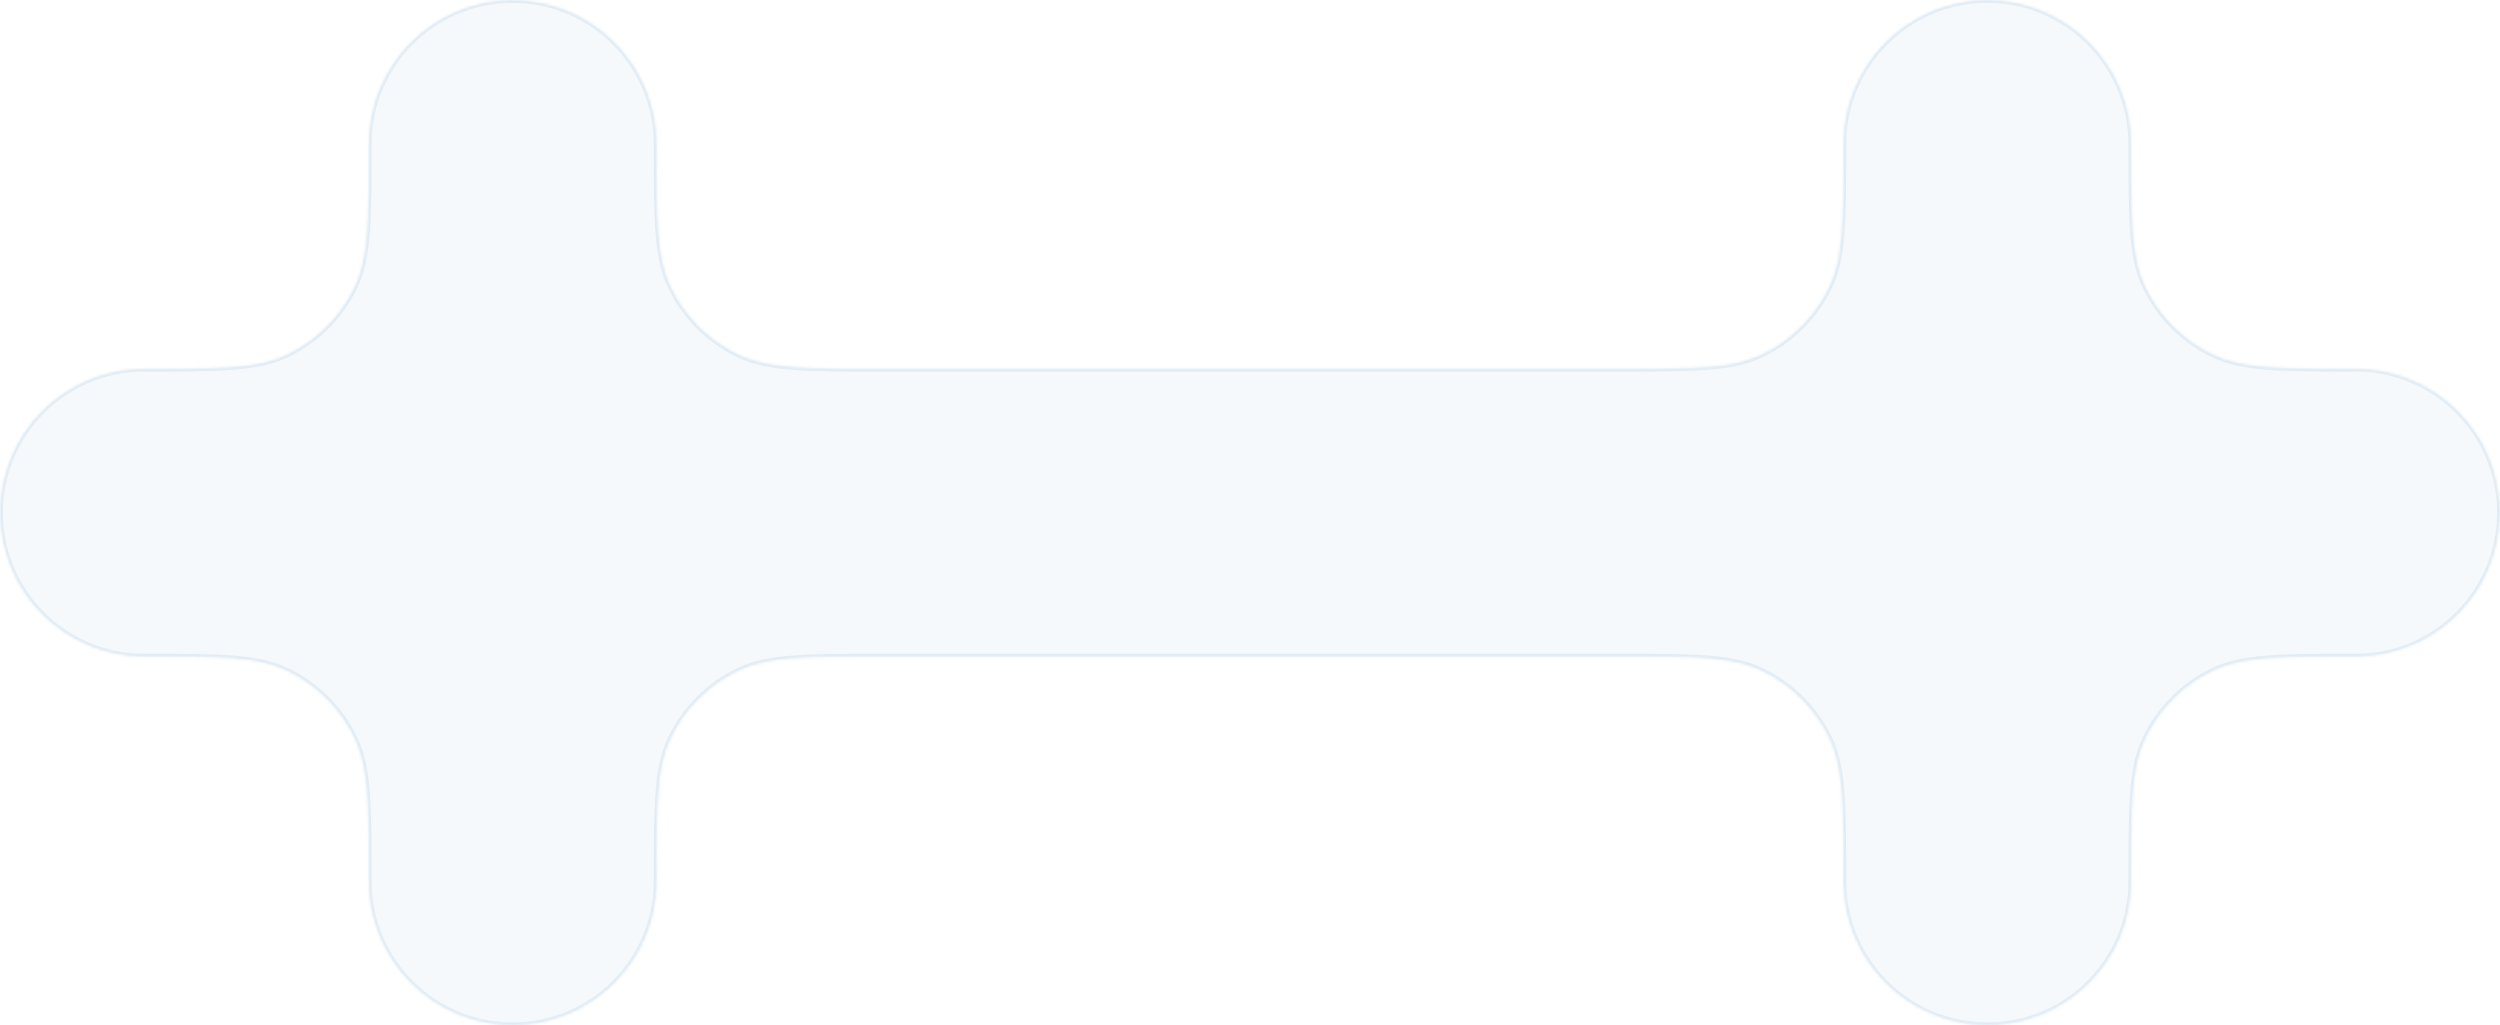 <svg width="868" height="356" viewBox="0 0 868 356" fill="none" xmlns="http://www.w3.org/2000/svg">
<mask id="path-1-inside-1_5307_24626" fill="white">
<path fill-rule="evenodd" clip-rule="evenodd" d="M640 50C640 22.386 662.386 0 690 0C717.614 0 740 22.386 740 50C740 76.118 740 89.176 744.759 99.289C749.713 109.817 758.183 118.287 768.711 123.241C778.824 128 791.882 128 818 128C845.614 128 868 150.386 868 178C868 205.614 845.614 228 818 228C791.882 228 778.824 228 768.711 232.759C758.183 237.713 749.713 246.183 744.759 256.711C740 266.824 740 279.882 740 306C740 333.614 717.614 356 690 356C662.386 356 640 333.614 640 306C640 279.882 640 266.824 635.241 256.711C630.287 246.183 621.817 237.713 611.289 232.759C601.176 228 588.118 228 562 228L306 228C279.882 228 266.824 228 256.711 232.759C246.183 237.713 237.713 246.183 232.759 256.711C228 266.824 228 279.882 228 306C228 333.614 205.614 356 178 356C150.386 356 128 333.614 128 306C128 279.882 128 266.824 123.241 256.711C118.287 246.183 109.817 237.713 99.289 232.759C89.176 228 76.118 228 50 228C22.386 228 -1.20706e-06 205.614 0 178C2.18557e-06 150.386 22.386 128 50 128C76.118 128 89.176 128 99.289 123.241C109.817 118.287 118.287 109.817 123.241 99.289C128 89.176 128 76.118 128 50C128 22.386 150.386 0 178 0C205.614 0 228 22.386 228 50C228 76.118 228 89.176 232.759 99.289C237.713 109.817 246.183 118.287 256.711 123.241C266.824 128 279.882 128 306 128L562 128C588.118 128 601.176 128 611.289 123.241C621.817 118.287 630.287 109.817 635.241 99.289C640 89.176 640 76.118 640 50Z"/>
</mask>
<path fill-rule="evenodd" clip-rule="evenodd" d="M640 50C640 22.386 662.386 0 690 0C717.614 0 740 22.386 740 50C740 76.118 740 89.176 744.759 99.289C749.713 109.817 758.183 118.287 768.711 123.241C778.824 128 791.882 128 818 128C845.614 128 868 150.386 868 178C868 205.614 845.614 228 818 228C791.882 228 778.824 228 768.711 232.759C758.183 237.713 749.713 246.183 744.759 256.711C740 266.824 740 279.882 740 306C740 333.614 717.614 356 690 356C662.386 356 640 333.614 640 306C640 279.882 640 266.824 635.241 256.711C630.287 246.183 621.817 237.713 611.289 232.759C601.176 228 588.118 228 562 228L306 228C279.882 228 266.824 228 256.711 232.759C246.183 237.713 237.713 246.183 232.759 256.711C228 266.824 228 279.882 228 306C228 333.614 205.614 356 178 356C150.386 356 128 333.614 128 306C128 279.882 128 266.824 123.241 256.711C118.287 246.183 109.817 237.713 99.289 232.759C89.176 228 76.118 228 50 228C22.386 228 -1.20706e-06 205.614 0 178C2.18557e-06 150.386 22.386 128 50 128C76.118 128 89.176 128 99.289 123.241C109.817 118.287 118.287 109.817 123.241 99.289C128 89.176 128 76.118 128 50C128 22.386 150.386 0 178 0C205.614 0 228 22.386 228 50C228 76.118 228 89.176 232.759 99.289C237.713 109.817 246.183 118.287 256.711 123.241C266.824 128 279.882 128 306 128L562 128C588.118 128 601.176 128 611.289 123.241C621.817 118.287 630.287 109.817 635.241 99.289C640 89.176 640 76.118 640 50Z" fill="#8BB8D9" fill-opacity="0.08"/>
<path d="M0 178H-1H0ZM232.759 99.289L233.663 98.863L232.759 99.289ZM256.711 123.241L257.137 122.337L256.711 123.241ZM123.241 99.289L122.337 98.863L123.241 99.289ZM123.241 256.711L122.337 257.137L123.241 256.711ZM99.289 232.759L99.715 231.854L99.289 232.759ZM635.241 256.711L634.337 257.137L635.241 256.711ZM562 228V229V228ZM611.289 232.759L611.715 231.854L611.289 232.759ZM256.711 232.759L256.285 231.854L256.711 232.759ZM232.759 256.711L233.663 257.137L232.759 256.711ZM768.711 232.759L769.137 233.663L768.711 232.759ZM744.759 256.711L745.663 257.137L744.759 256.711ZM611.289 123.241L611.715 124.146L611.289 123.241ZM635.241 99.289L634.337 98.863L635.241 99.289ZM744.759 99.289L743.854 99.715L744.759 99.289ZM768.711 123.241L769.137 122.337L768.711 123.241ZM690 -1C661.833 -1 639 21.834 639 50H641C641 22.938 662.938 1 690 1V-1ZM741 50C741 21.834 718.167 -1 690 -1V1C717.062 1 739 22.938 739 50H741ZM869 178C869 149.833 846.167 127 818 127V129C845.062 129 867 150.938 867 178H869ZM818 229C846.167 229 869 206.167 869 178H867C867 205.062 845.062 227 818 227V229ZM690 357C718.167 357 741 334.167 741 306H739C739 333.062 717.062 355 690 355V357ZM639 306C639 334.167 661.833 357 690 357V355C662.938 355 641 333.062 641 306H639ZM306 229L562 229V227L306 227V229ZM227 306C227 333.062 205.062 355 178 355V357C206.167 357 229 334.167 229 306H227ZM178 355C150.938 355 129 333.062 129 306H127C127 334.167 149.833 357 178 357V355ZM-1 178C-1 206.167 21.833 229 50 229V227C22.938 227 1 205.062 1 178H-1ZM50 127C21.834 127 -1 149.833 -1 178H1C1 150.938 22.938 129 50 129V127ZM129 50C129 22.938 150.938 1 178 1V-1C149.833 -1 127 21.834 127 50H129ZM178 1C205.062 1 227 22.938 227 50H229C229 21.834 206.167 -1 178 -1V1ZM562 127L306 127V129L562 129V127ZM227 50C227 63.043 226.999 72.882 227.598 80.722C228.197 88.573 229.401 94.502 231.854 99.715L233.663 98.863C231.358 93.963 230.182 88.306 229.592 80.57C229.001 72.824 229 63.074 229 50H227ZM306 127C292.926 127 283.176 126.999 275.43 126.408C267.694 125.818 262.037 124.642 257.137 122.337L256.285 124.146C261.497 126.599 267.427 127.803 275.278 128.402C283.118 129.001 292.957 129 306 129V127ZM231.854 99.715C236.907 110.453 245.547 119.093 256.285 124.146L257.137 122.337C246.82 117.482 238.518 109.18 233.663 98.863L231.854 99.715ZM50 129C63.043 129 72.882 129.001 80.722 128.402C88.573 127.803 94.502 126.599 99.715 124.146L98.863 122.337C93.963 124.642 88.306 125.818 80.57 126.408C72.824 126.999 63.074 127 50 127V129ZM127 50C127 63.074 126.999 72.824 126.408 80.57C125.818 88.306 124.642 93.963 122.337 98.863L124.146 99.715C126.599 94.502 127.803 88.573 128.402 80.722C129.001 72.882 129 63.043 129 50H127ZM99.715 124.146C110.453 119.093 119.093 110.453 124.146 99.715L122.337 98.863C117.482 109.18 109.18 117.482 98.863 122.337L99.715 124.146ZM129 306C129 292.957 129.001 283.118 128.402 275.278C127.803 267.427 126.599 261.497 124.146 256.285L122.337 257.137C124.642 262.037 125.818 267.694 126.408 275.43C126.999 283.176 127 292.926 127 306H129ZM50 229C63.074 229 72.824 229.001 80.57 229.592C88.306 230.182 93.963 231.358 98.863 233.663L99.715 231.854C94.502 229.401 88.573 228.197 80.722 227.598C72.882 226.999 63.043 227 50 227V229ZM124.146 256.285C119.093 245.547 110.453 236.907 99.715 231.854L98.863 233.663C109.18 238.518 117.482 246.82 122.337 257.137L124.146 256.285ZM641 306C641 292.957 641.001 283.118 640.402 275.278C639.803 267.427 638.599 261.497 636.146 256.285L634.337 257.137C636.643 262.037 637.818 267.694 638.408 275.43C638.999 283.176 639 292.926 639 306H641ZM562 229C575.074 229 584.824 229.001 592.57 229.592C600.306 230.182 605.963 231.358 610.863 233.663L611.715 231.854C606.503 229.401 600.573 228.197 592.722 227.598C584.882 226.999 575.043 227 562 227V229ZM636.146 256.285C631.093 245.547 622.453 236.907 611.715 231.854L610.863 233.663C621.18 238.518 629.482 246.82 634.337 257.137L636.146 256.285ZM306 227C292.957 227 283.118 226.999 275.278 227.598C267.427 228.197 261.497 229.401 256.285 231.854L257.137 233.663C262.037 231.358 267.694 230.182 275.43 229.592C283.176 229.001 292.926 229 306 229V227ZM229 306C229 292.926 229.001 283.176 229.592 275.43C230.182 267.694 231.358 262.037 233.663 257.137L231.854 256.285C229.401 261.497 228.197 267.427 227.598 275.278C226.999 283.118 227 292.957 227 306H229ZM256.285 231.854C245.547 236.907 236.907 245.547 231.854 256.285L233.663 257.137C238.518 246.82 246.82 238.518 257.137 233.663L256.285 231.854ZM818 227C804.957 227 795.118 226.999 787.278 227.598C779.427 228.197 773.497 229.401 768.285 231.854L769.137 233.663C774.037 231.358 779.694 230.182 787.43 229.592C795.176 229.001 804.926 229 818 229V227ZM741 306C741 292.926 741.001 283.176 741.592 275.43C742.182 267.694 743.358 262.037 745.663 257.137L743.854 256.285C741.401 261.498 740.197 267.427 739.598 275.278C738.999 283.118 739 292.957 739 306H741ZM768.285 231.854C757.547 236.907 748.907 245.547 743.854 256.285L745.663 257.137C750.518 246.82 758.82 238.518 769.137 233.663L768.285 231.854ZM562 129C575.043 129 584.882 129.001 592.722 128.402C600.573 127.803 606.503 126.599 611.715 124.146L610.863 122.337C605.963 124.642 600.306 125.818 592.57 126.408C584.824 126.999 575.074 127 562 127V129ZM639 50C639 63.074 638.999 72.824 638.408 80.57C637.818 88.306 636.643 93.963 634.337 98.863L636.146 99.715C638.599 94.502 639.803 88.573 640.402 80.722C641.001 72.882 641 63.043 641 50H639ZM611.715 124.146C622.453 119.093 631.093 110.453 636.146 99.715L634.337 98.863C629.482 109.18 621.18 117.482 610.863 122.337L611.715 124.146ZM739 50C739 63.043 738.999 72.882 739.598 80.722C740.197 88.573 741.401 94.502 743.854 99.715L745.663 98.863C743.358 93.963 742.182 88.306 741.592 80.57C741.001 72.824 741 63.074 741 50H739ZM818 127C804.926 127 795.176 126.999 787.43 126.408C779.694 125.818 774.037 124.642 769.137 122.337L768.285 124.146C773.497 126.599 779.427 127.803 787.278 128.402C795.118 129.001 804.957 129 818 129V127ZM743.854 99.715C748.907 110.453 757.547 119.093 768.285 124.146L769.137 122.337C758.82 117.482 750.518 109.18 745.663 98.863L743.854 99.715Z" fill="#8BB8D9" fill-opacity="0.2" mask="url(#path-1-inside-1_5307_24626)"/>
</svg>
